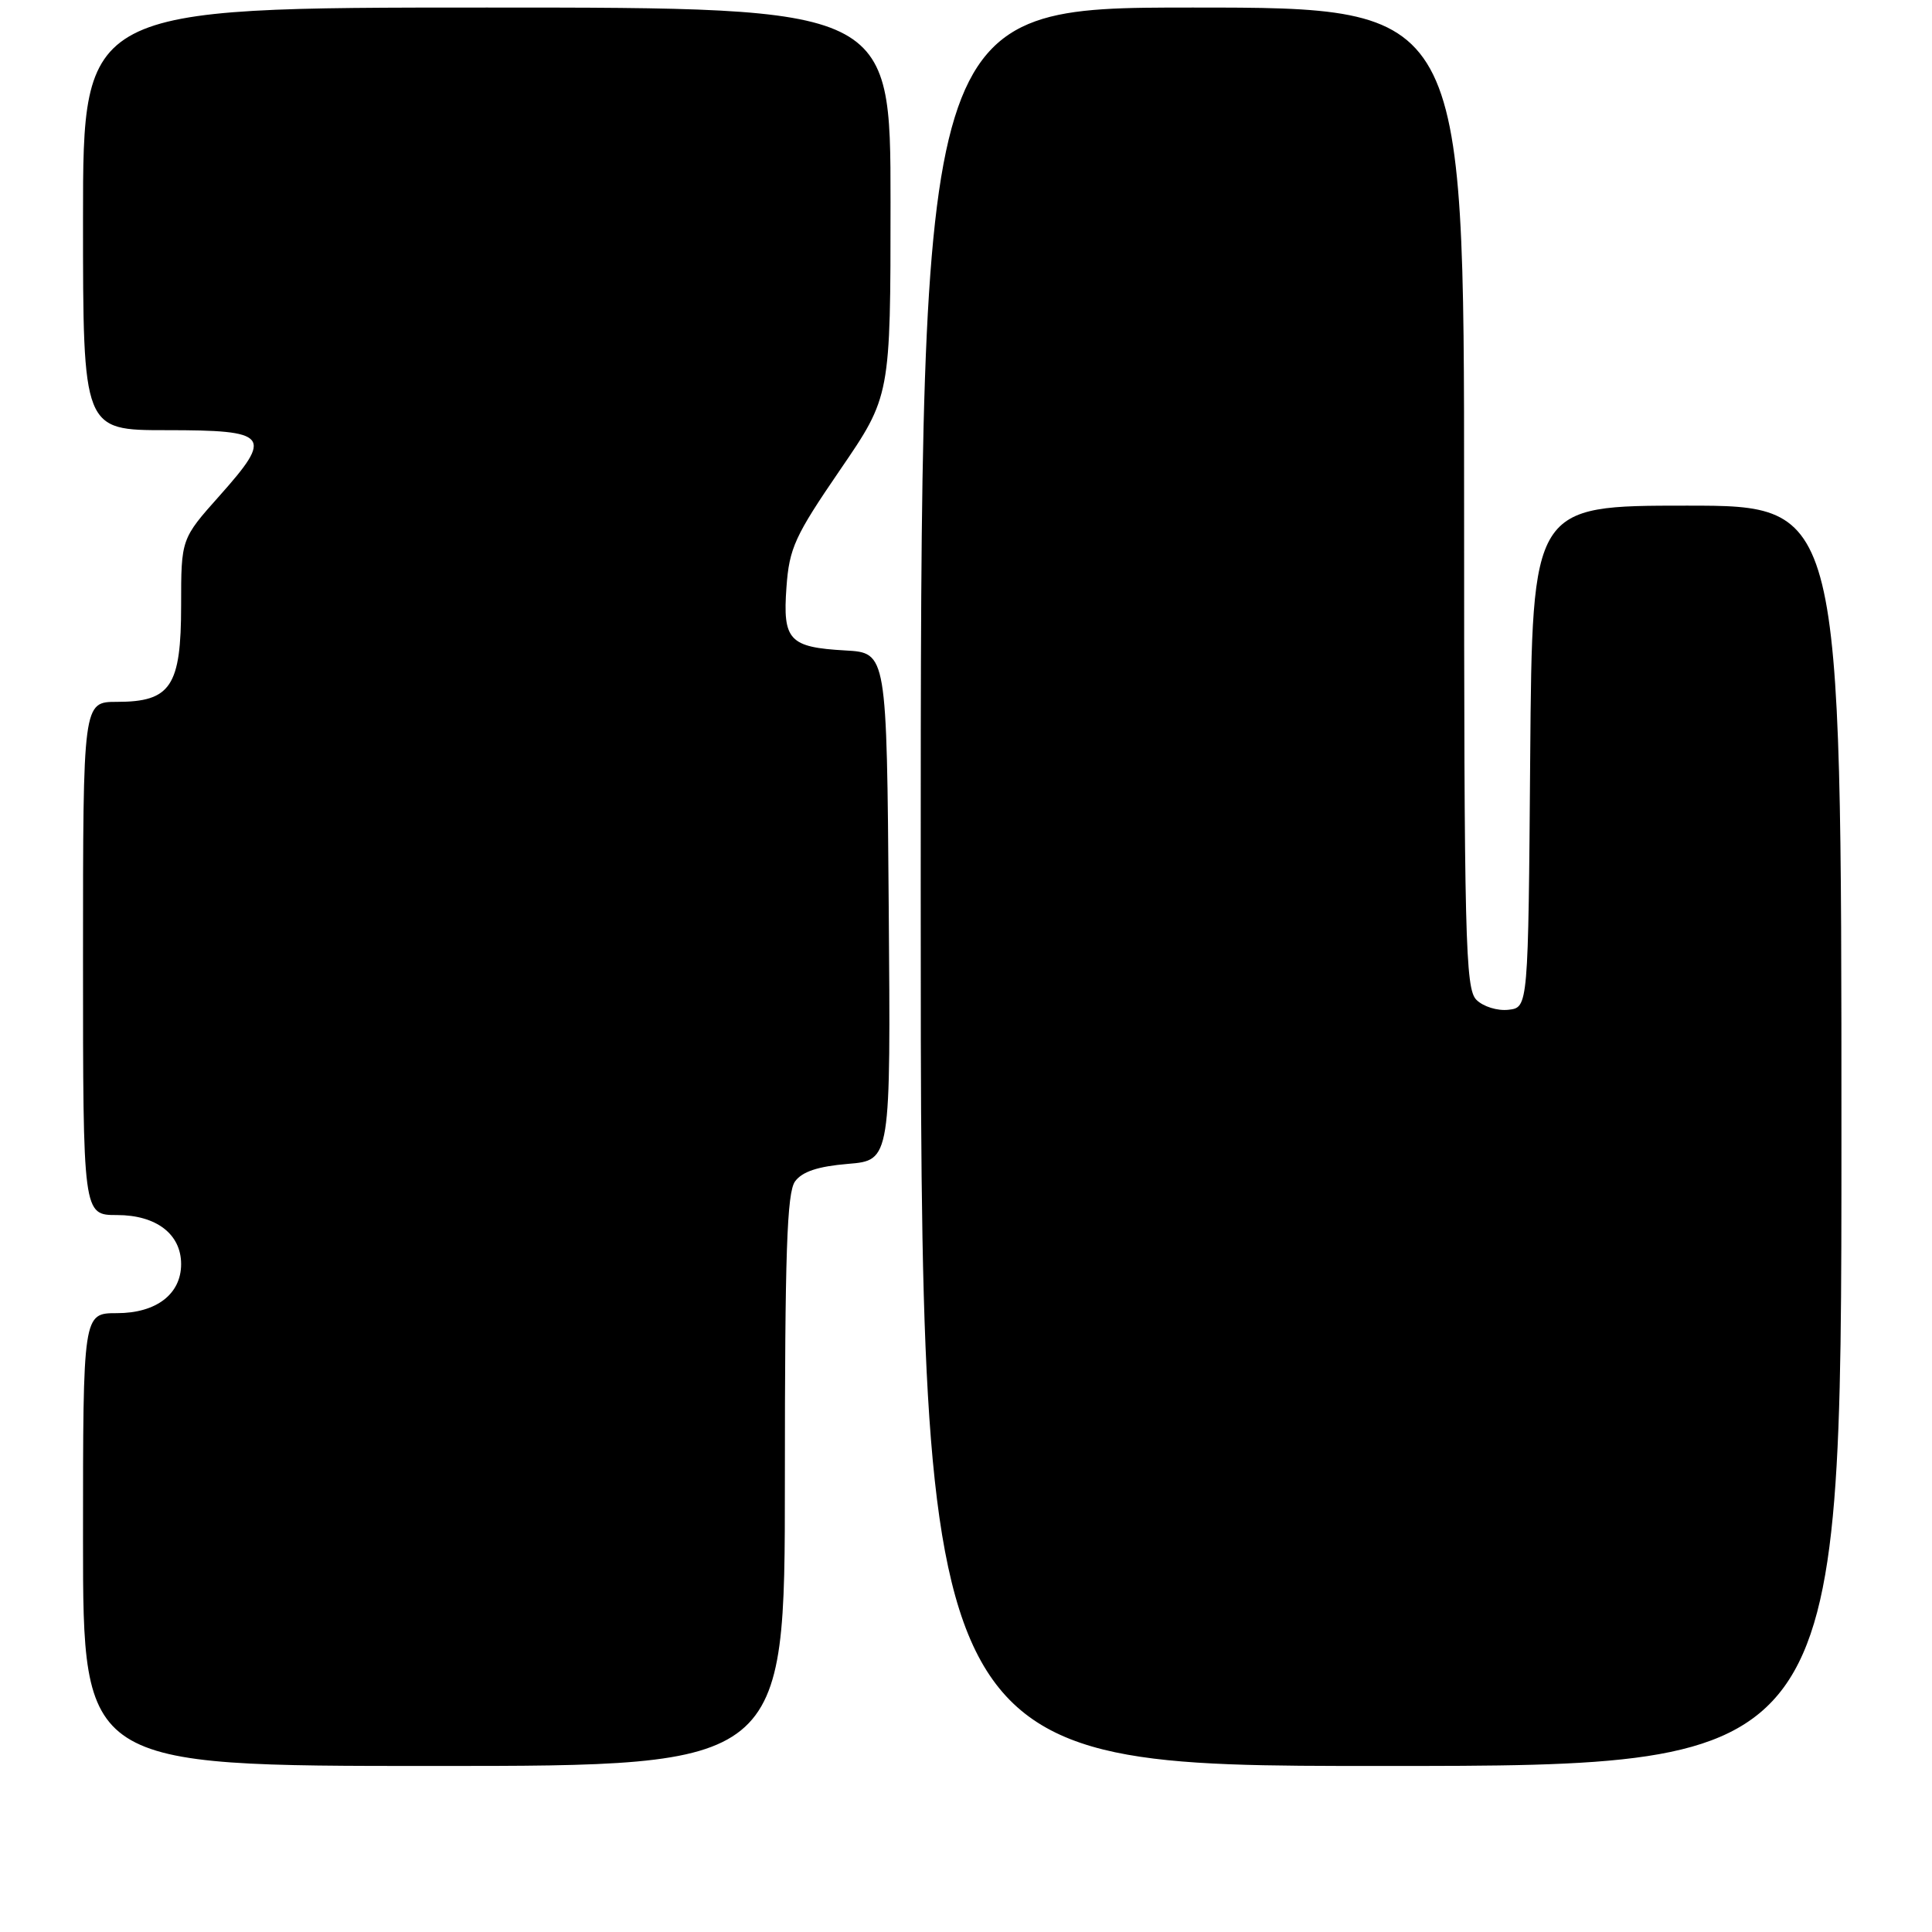 <?xml version="1.0" encoding="UTF-8" standalone="no"?>
<!DOCTYPE svg PUBLIC "-//W3C//DTD SVG 1.1//EN" "http://www.w3.org/Graphics/SVG/1.1/DTD/svg11.dtd" >
<svg xmlns="http://www.w3.org/2000/svg" xmlns:xlink="http://www.w3.org/1999/xlink" version="1.1" viewBox="0 0 256 256">
 <g >
 <path fill="currentColor"
d=" M 104.00 196.19 C 104.00 166.03 104.27 158.01 105.35 156.54 C 106.30 155.24 108.40 154.55 112.36 154.22 C 118.03 153.75 118.03 153.75 117.76 120.13 C 117.50 86.50 117.50 86.50 112.03 86.19 C 104.56 85.77 103.70 84.84 104.21 77.81 C 104.58 72.63 105.32 71.02 111.31 62.27 C 118.00 52.50 118.00 52.50 118.00 26.75 C 118.00 1.00 118.00 1.00 64.50 1.00 C 11.00 1.00 11.00 1.00 11.00 29.00 C 11.00 57.00 11.00 57.00 22.03 57.00 C 35.68 57.00 36.23 57.67 29.10 65.68 C 24.00 71.40 24.00 71.40 24.00 80.20 C 24.00 90.94 22.63 93.00 15.50 93.00 C 11.00 93.00 11.00 93.00 11.00 127.00 C 11.00 161.00 11.00 161.00 15.50 161.00 C 20.70 161.00 24.00 163.52 24.00 167.50 C 24.00 171.48 20.70 174.00 15.50 174.00 C 11.00 174.00 11.00 174.00 11.00 204.00 C 11.00 234.00 11.00 234.00 57.50 234.00 C 104.00 234.00 104.00 234.00 104.00 196.19 Z  M 244.00 150.50 C 244.00 67.00 244.00 67.00 223.51 67.00 C 203.03 67.00 203.03 67.00 202.76 100.25 C 202.50 133.50 202.50 133.50 199.88 133.80 C 198.42 133.97 196.53 133.38 195.63 132.48 C 194.16 131.02 194.00 124.54 194.00 65.93 C 194.00 1.00 194.00 1.00 158.00 1.00 C 122.00 1.00 122.00 1.00 122.00 117.50 C 122.00 234.00 122.00 234.00 183.00 234.00 C 244.00 234.00 244.00 234.00 244.00 150.50 Z "/>
</g>
</svg>
